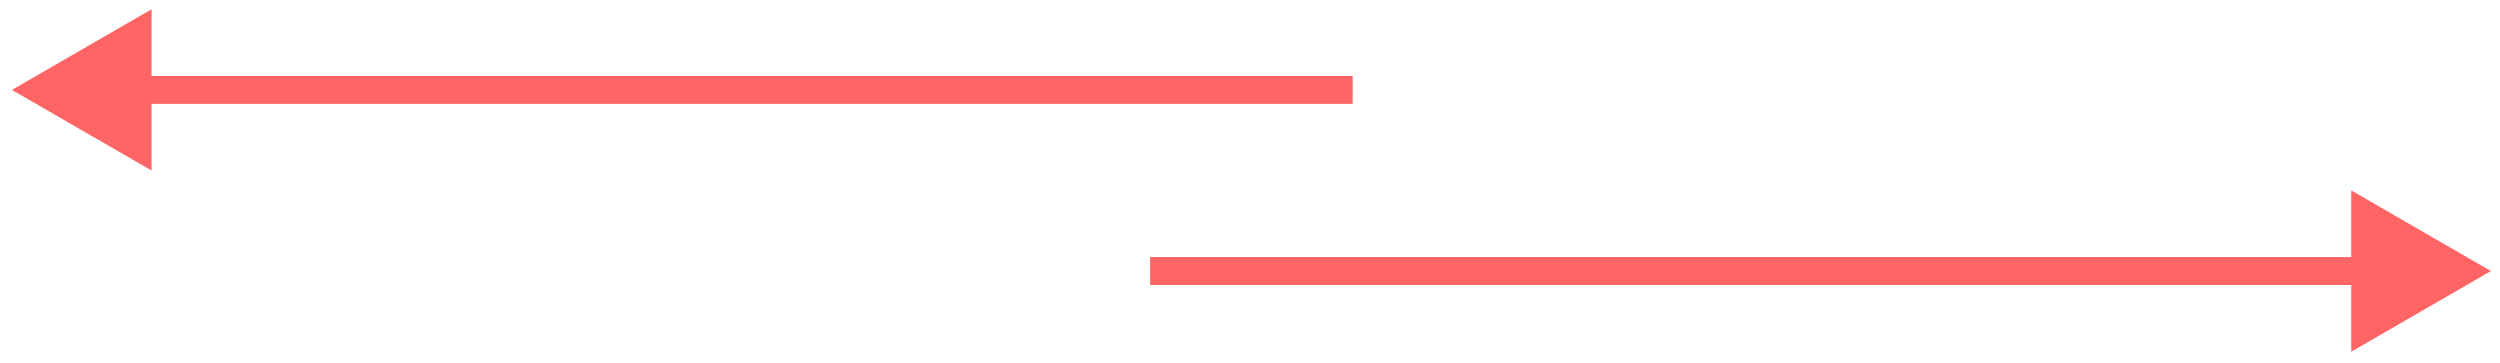 <svg width="179" height="26" viewBox="0 0 179 26" fill="none" xmlns="http://www.w3.org/2000/svg">
<path d="M178.35 19.407L168.35 13.633V25.18L178.35 19.407ZM82.35 20.407H169.35V18.407H82.35V20.407Z" fill="#FF6565"/>
<path d="M0.852 6.438L10.852 12.211V0.664L0.852 6.438ZM96.852 5.438L9.852 5.438V7.438L96.852 7.438V5.438Z" fill="#FF6565"/>
</svg>
